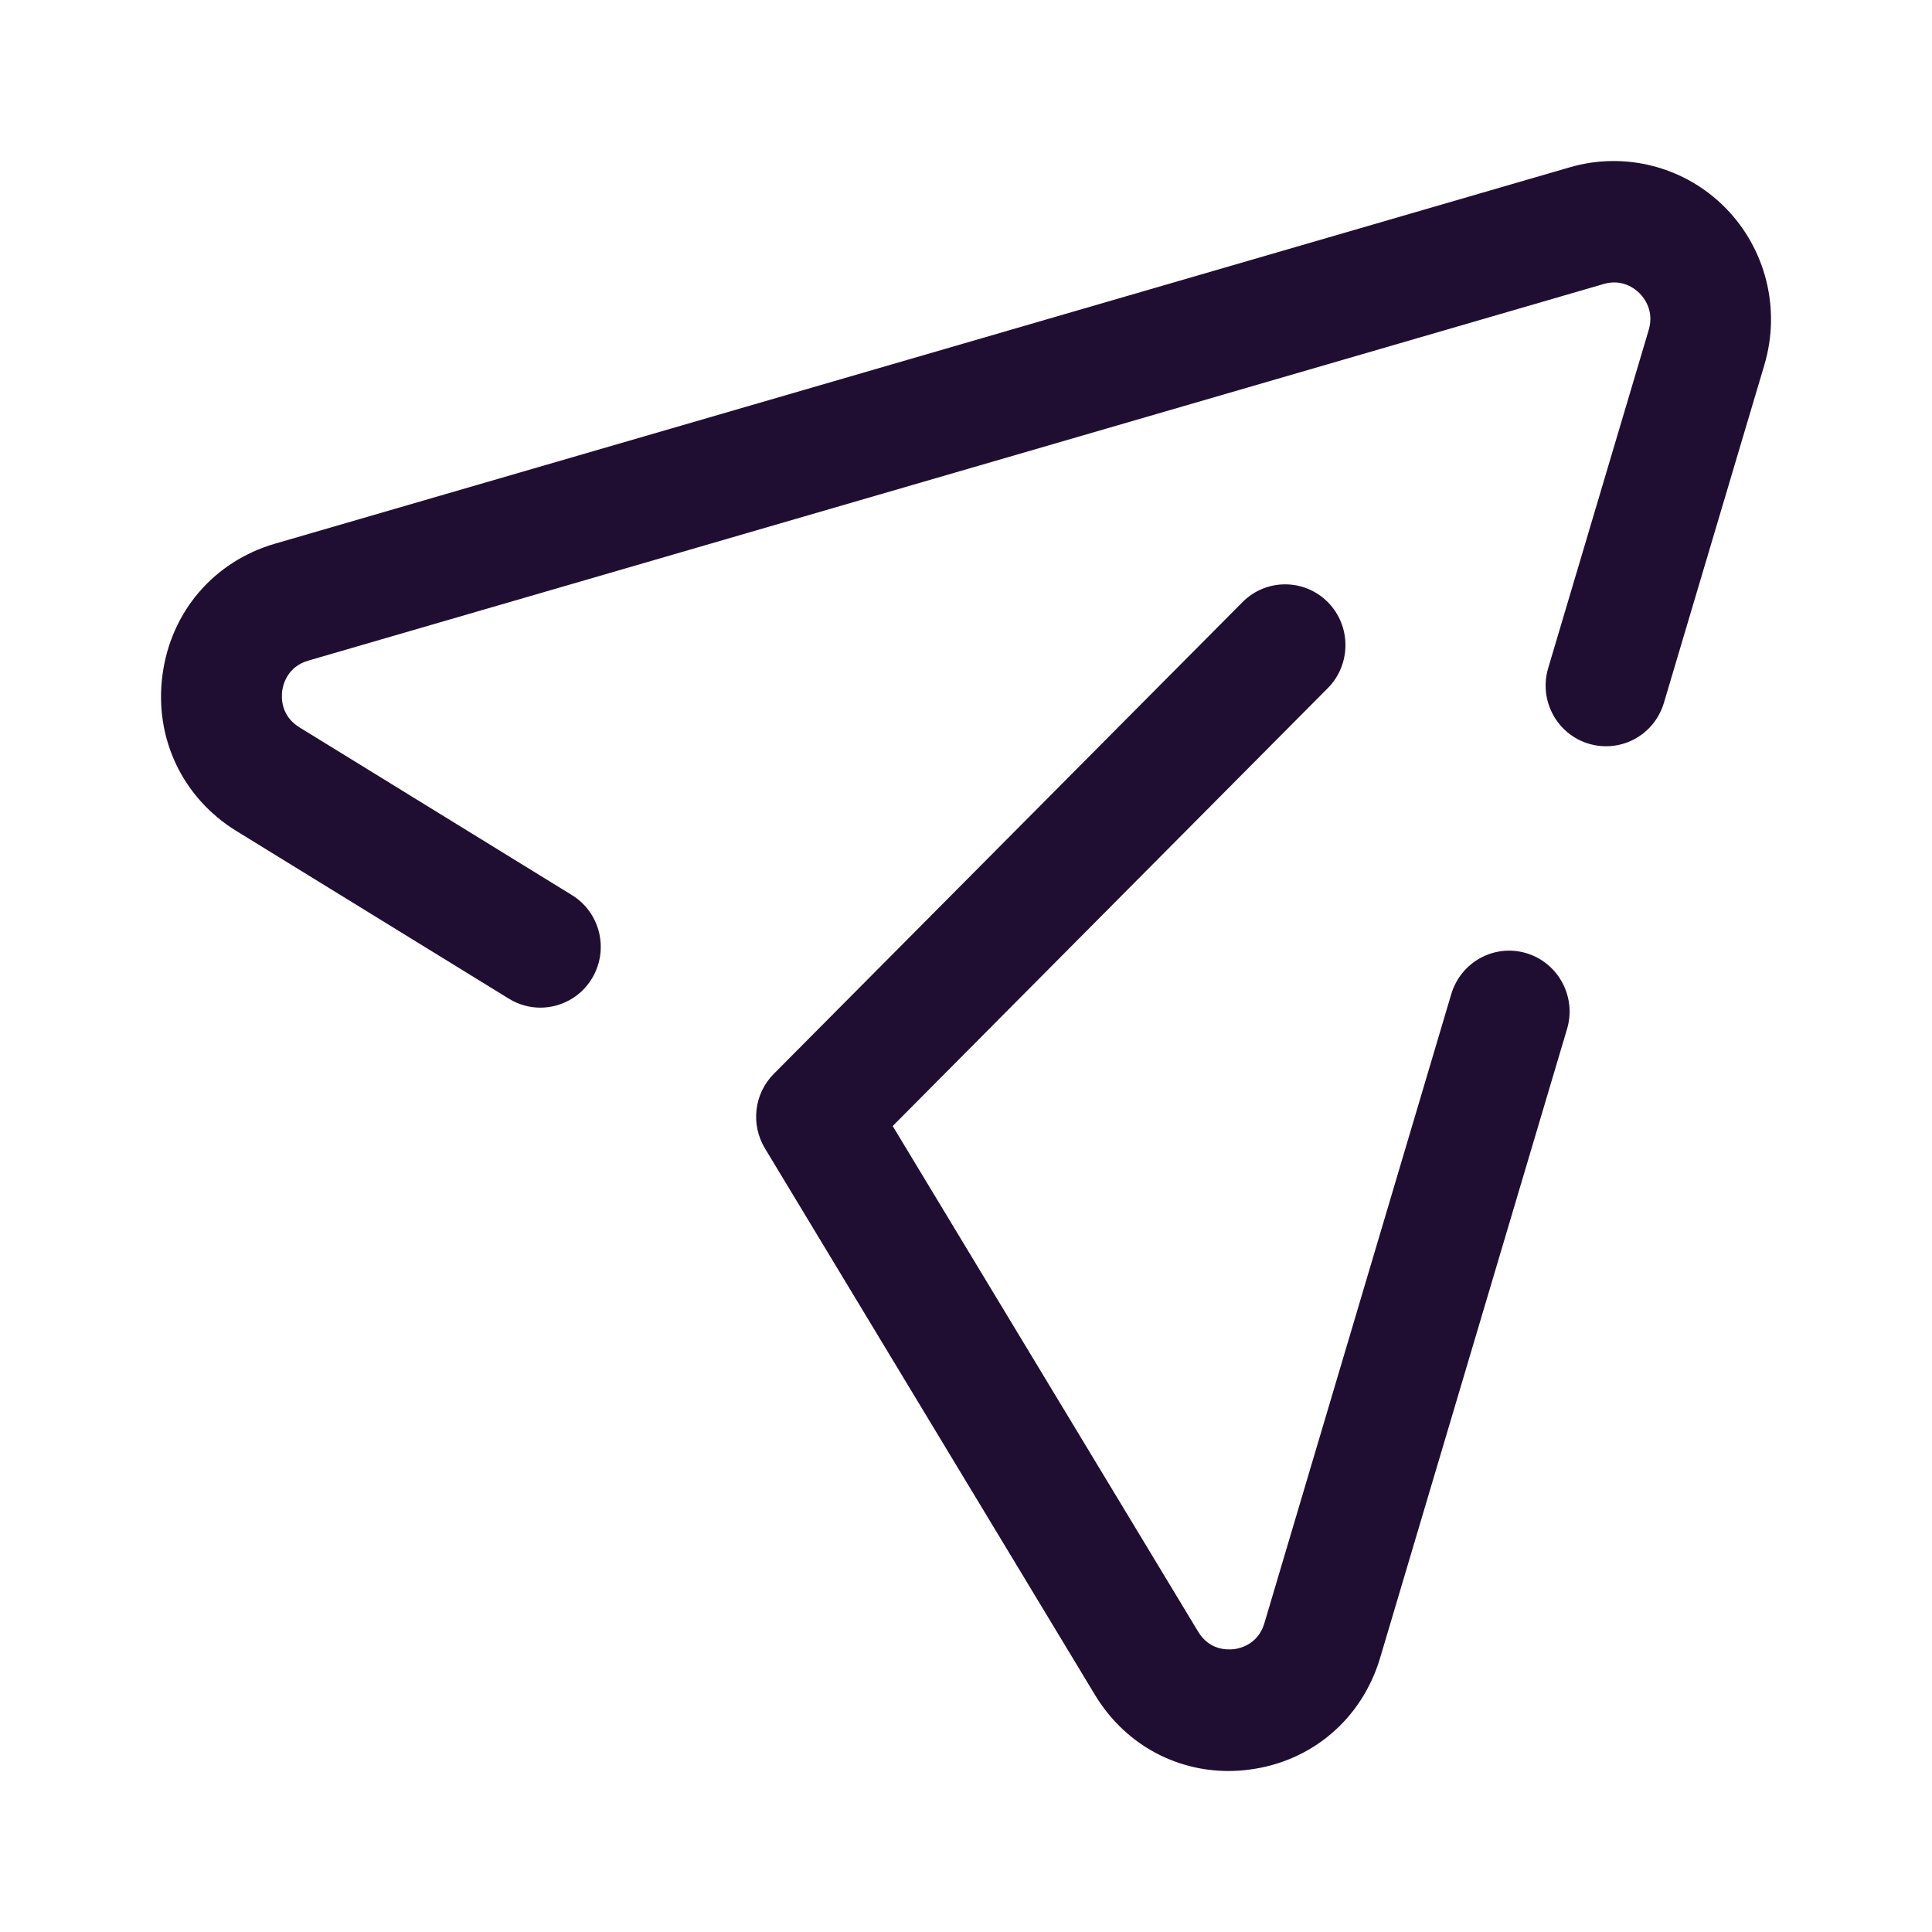 <svg width="18" height="18" viewBox="0 0 18 18" fill="none" xmlns="http://www.w3.org/2000/svg">
<path fill-rule="evenodd" clip-rule="evenodd" d="M14.628 1.558C15.142 1.409 15.698 1.553 16.076 1.937C16.453 2.32 16.592 2.88 16.439 3.397L15.502 6.549C15.412 6.849 15.101 7.018 14.802 6.929C14.504 6.84 14.335 6.524 14.424 6.225L15.361 3.073C15.413 2.896 15.319 2.777 15.277 2.734C15.234 2.69 15.114 2.595 14.941 2.646L2.872 6.155C2.68 6.211 2.638 6.372 2.629 6.438C2.621 6.504 2.618 6.67 2.789 6.776L5.328 8.339C5.593 8.502 5.677 8.85 5.514 9.118C5.409 9.291 5.224 9.388 5.034 9.388C4.935 9.388 4.833 9.361 4.742 9.305L2.202 7.742C1.699 7.432 1.435 6.875 1.514 6.287C1.592 5.698 1.994 5.231 2.56 5.066L14.628 1.558ZM13.521 9.262C13.611 8.961 13.924 8.791 14.222 8.881C14.519 8.971 14.689 9.287 14.6 9.586L12.858 15.447C12.689 16.014 12.223 16.412 11.64 16.487C11.575 16.496 11.51 16.5 11.446 16.5C10.937 16.5 10.472 16.239 10.201 15.79L7.126 10.698C6.992 10.475 7.026 10.188 7.21 10.004L11.576 5.61C11.795 5.389 12.151 5.389 12.371 5.61C12.59 5.831 12.59 6.19 12.371 6.411L8.317 10.491L11.163 15.202C11.267 15.374 11.429 15.372 11.497 15.365C11.563 15.356 11.723 15.315 11.78 15.123L13.521 9.262Z" fill="#200E32"/>
</svg>
